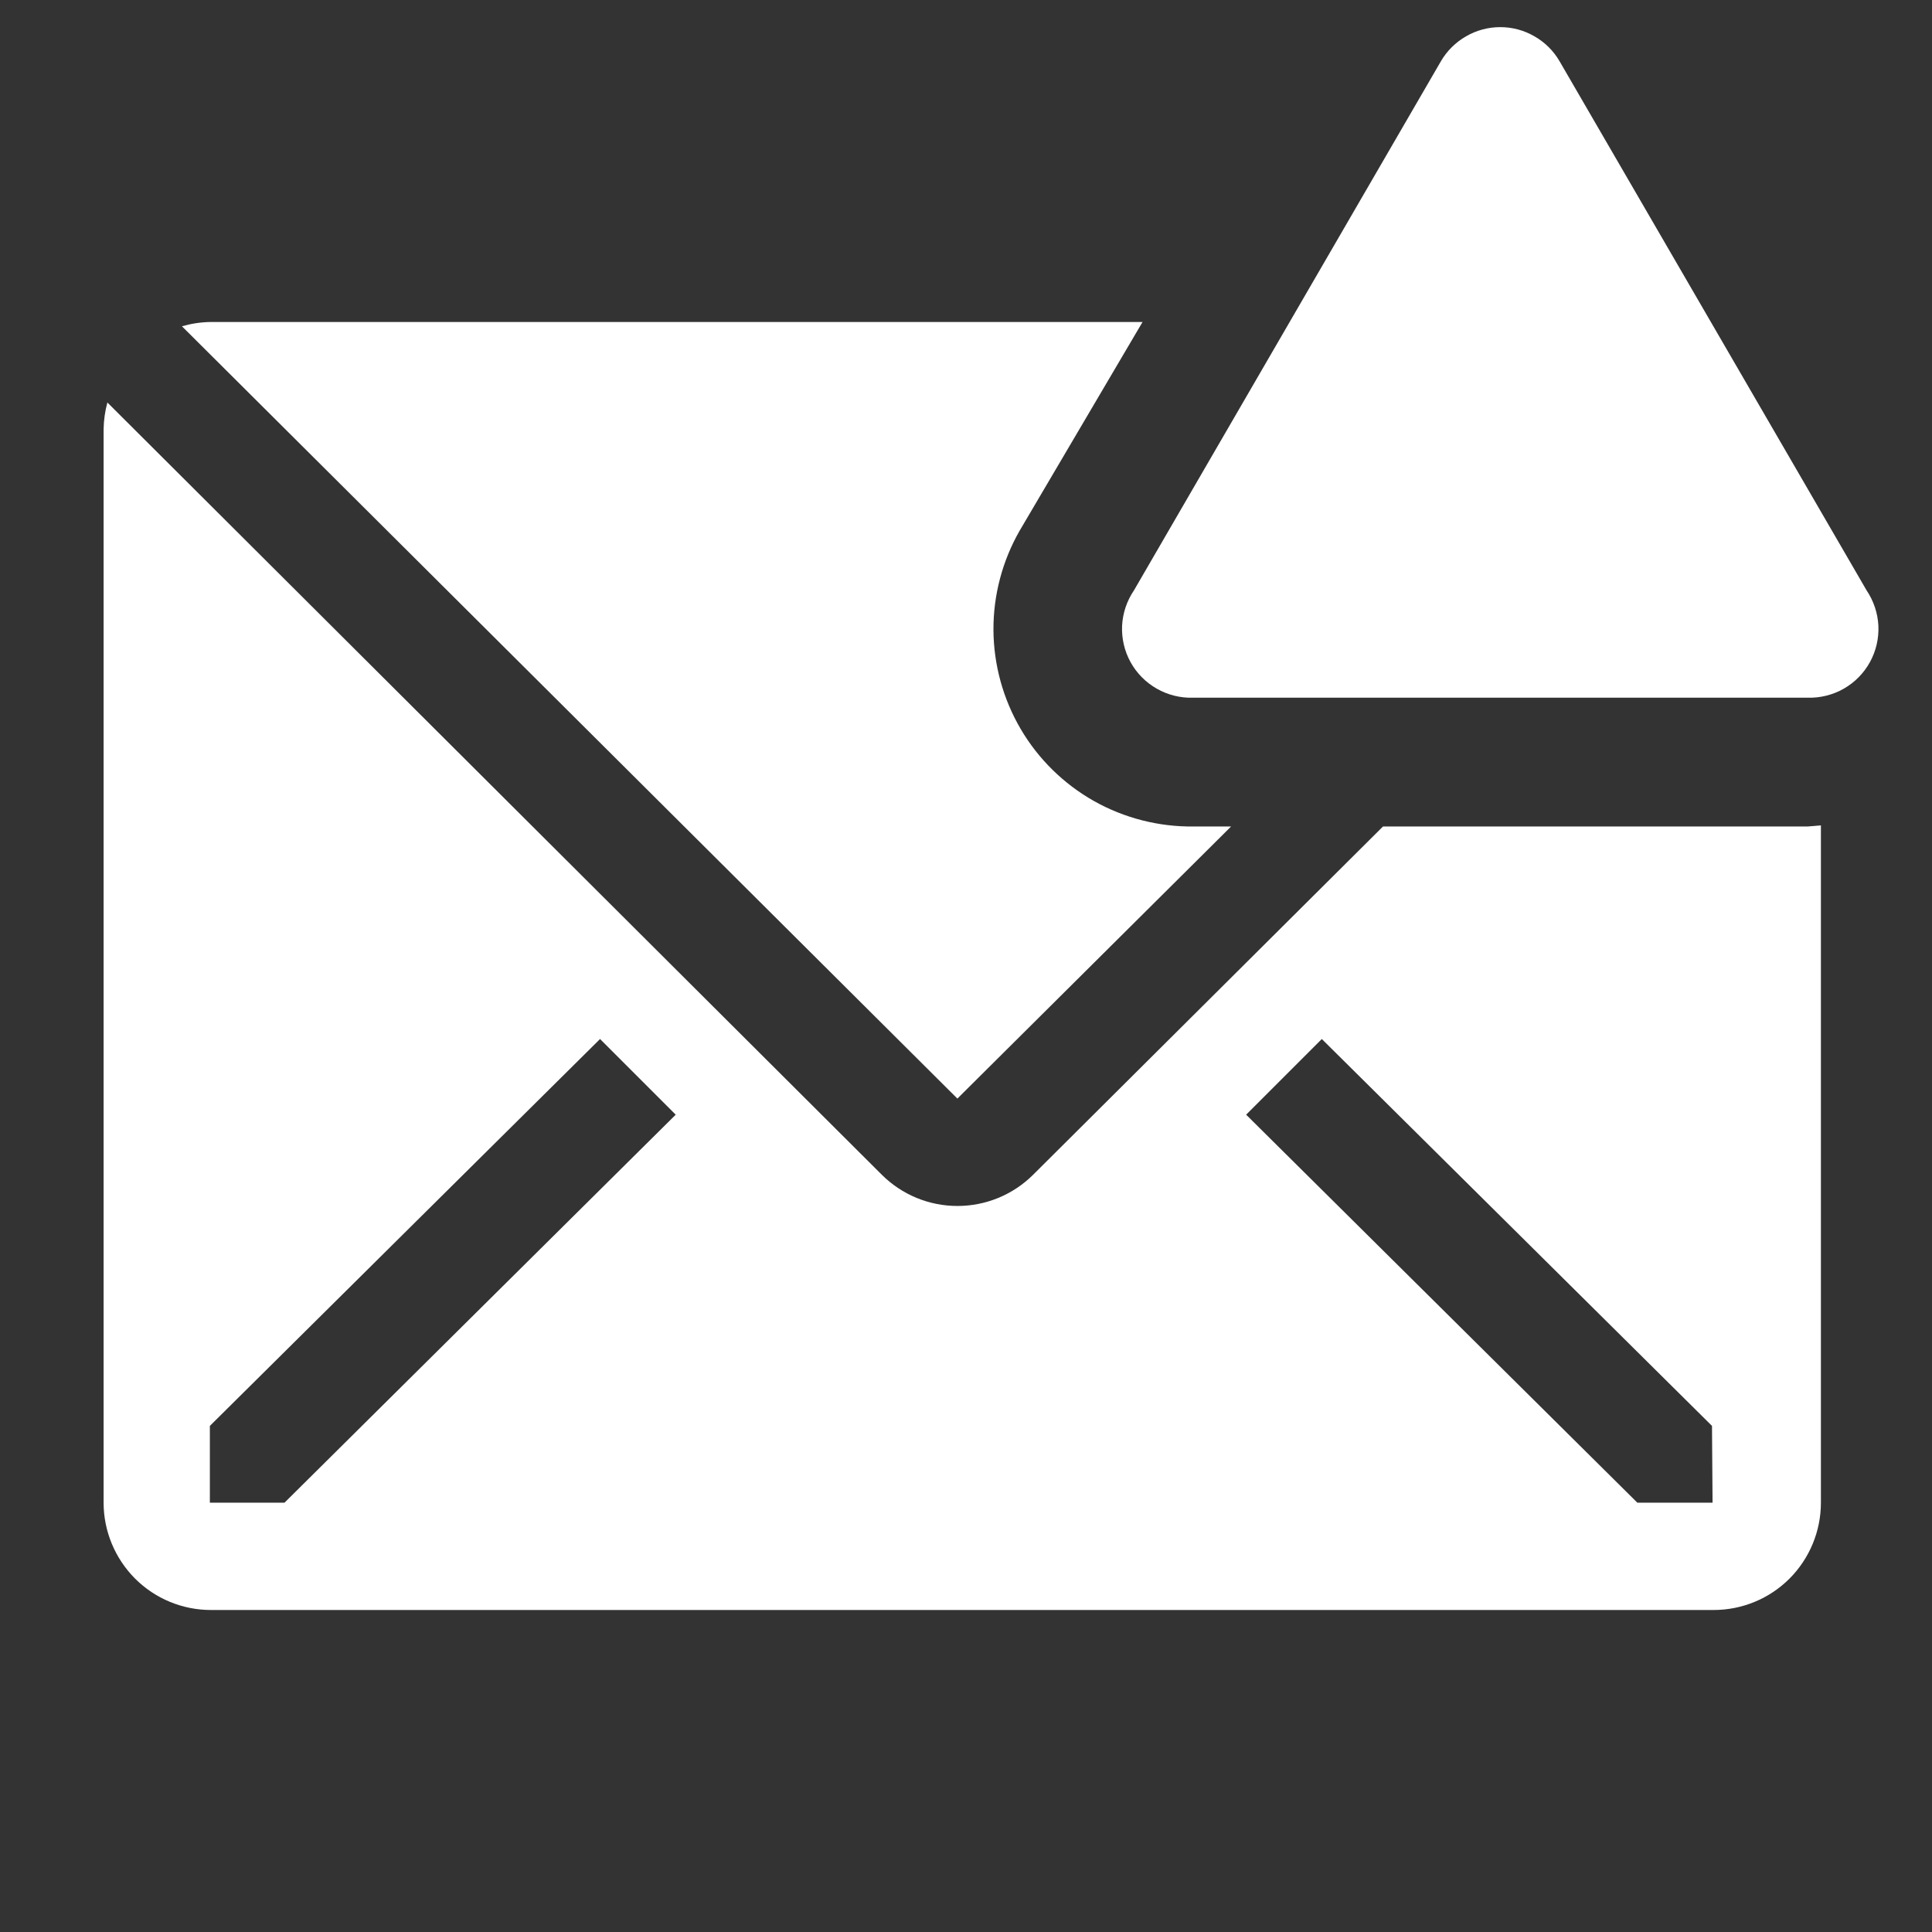 <svg width="24" height="24" viewBox="0 0 24 24" fill="none" xmlns="http://www.w3.org/2000/svg">
<rect x="0" y="0" width="24" height="24" fill="#333333" stroke="none"/>
<path d="M22.454 10.267H17.18L12.834 14.593C12.584 14.842 12.246 14.981 11.894 14.981C11.541 14.981 11.204 14.842 10.954 14.593L1.334 5C1.304 5.109 1.289 5.221 1.287 5.333V18.667C1.287 19.02 1.428 19.359 1.678 19.61C1.928 19.86 2.267 20 2.62 20H21.287C21.641 20 21.98 19.86 22.23 19.61C22.48 19.359 22.62 19.02 22.62 18.667V10.253L22.454 10.267ZM3.534 18.667H2.607V17.713L7.454 12.907L8.394 13.847L3.534 18.667ZM21.274 18.667H20.34L15.48 13.847L16.42 12.907L21.267 17.713L21.274 18.667Z" fill="white"/>
<path d="M15.293 10.267H14.826C14.394 10.272 13.967 10.163 13.59 9.951C13.213 9.738 12.899 9.43 12.68 9.057C12.461 8.684 12.344 8.26 12.341 7.827C12.339 7.394 12.451 6.969 12.666 6.593L14.193 4H2.613C2.493 4.002 2.375 4.02 2.26 4.053L11.893 13.647L15.293 10.267Z" fill="white"/>
<path d="M17.9 0.76L14.087 7.333C13.998 7.464 13.947 7.616 13.939 7.773C13.932 7.931 13.968 8.087 14.044 8.225C14.12 8.363 14.233 8.477 14.37 8.555C14.507 8.633 14.662 8.672 14.82 8.667H22.453C22.611 8.672 22.767 8.633 22.904 8.555C23.041 8.477 23.153 8.363 23.229 8.225C23.305 8.087 23.341 7.931 23.334 7.773C23.326 7.616 23.275 7.464 23.187 7.333L19.373 0.76C19.298 0.631 19.191 0.525 19.061 0.451C18.932 0.376 18.786 0.337 18.637 0.337C18.488 0.337 18.341 0.376 18.212 0.451C18.083 0.525 17.975 0.631 17.9 0.76Z" fill="white"/>
</svg>
